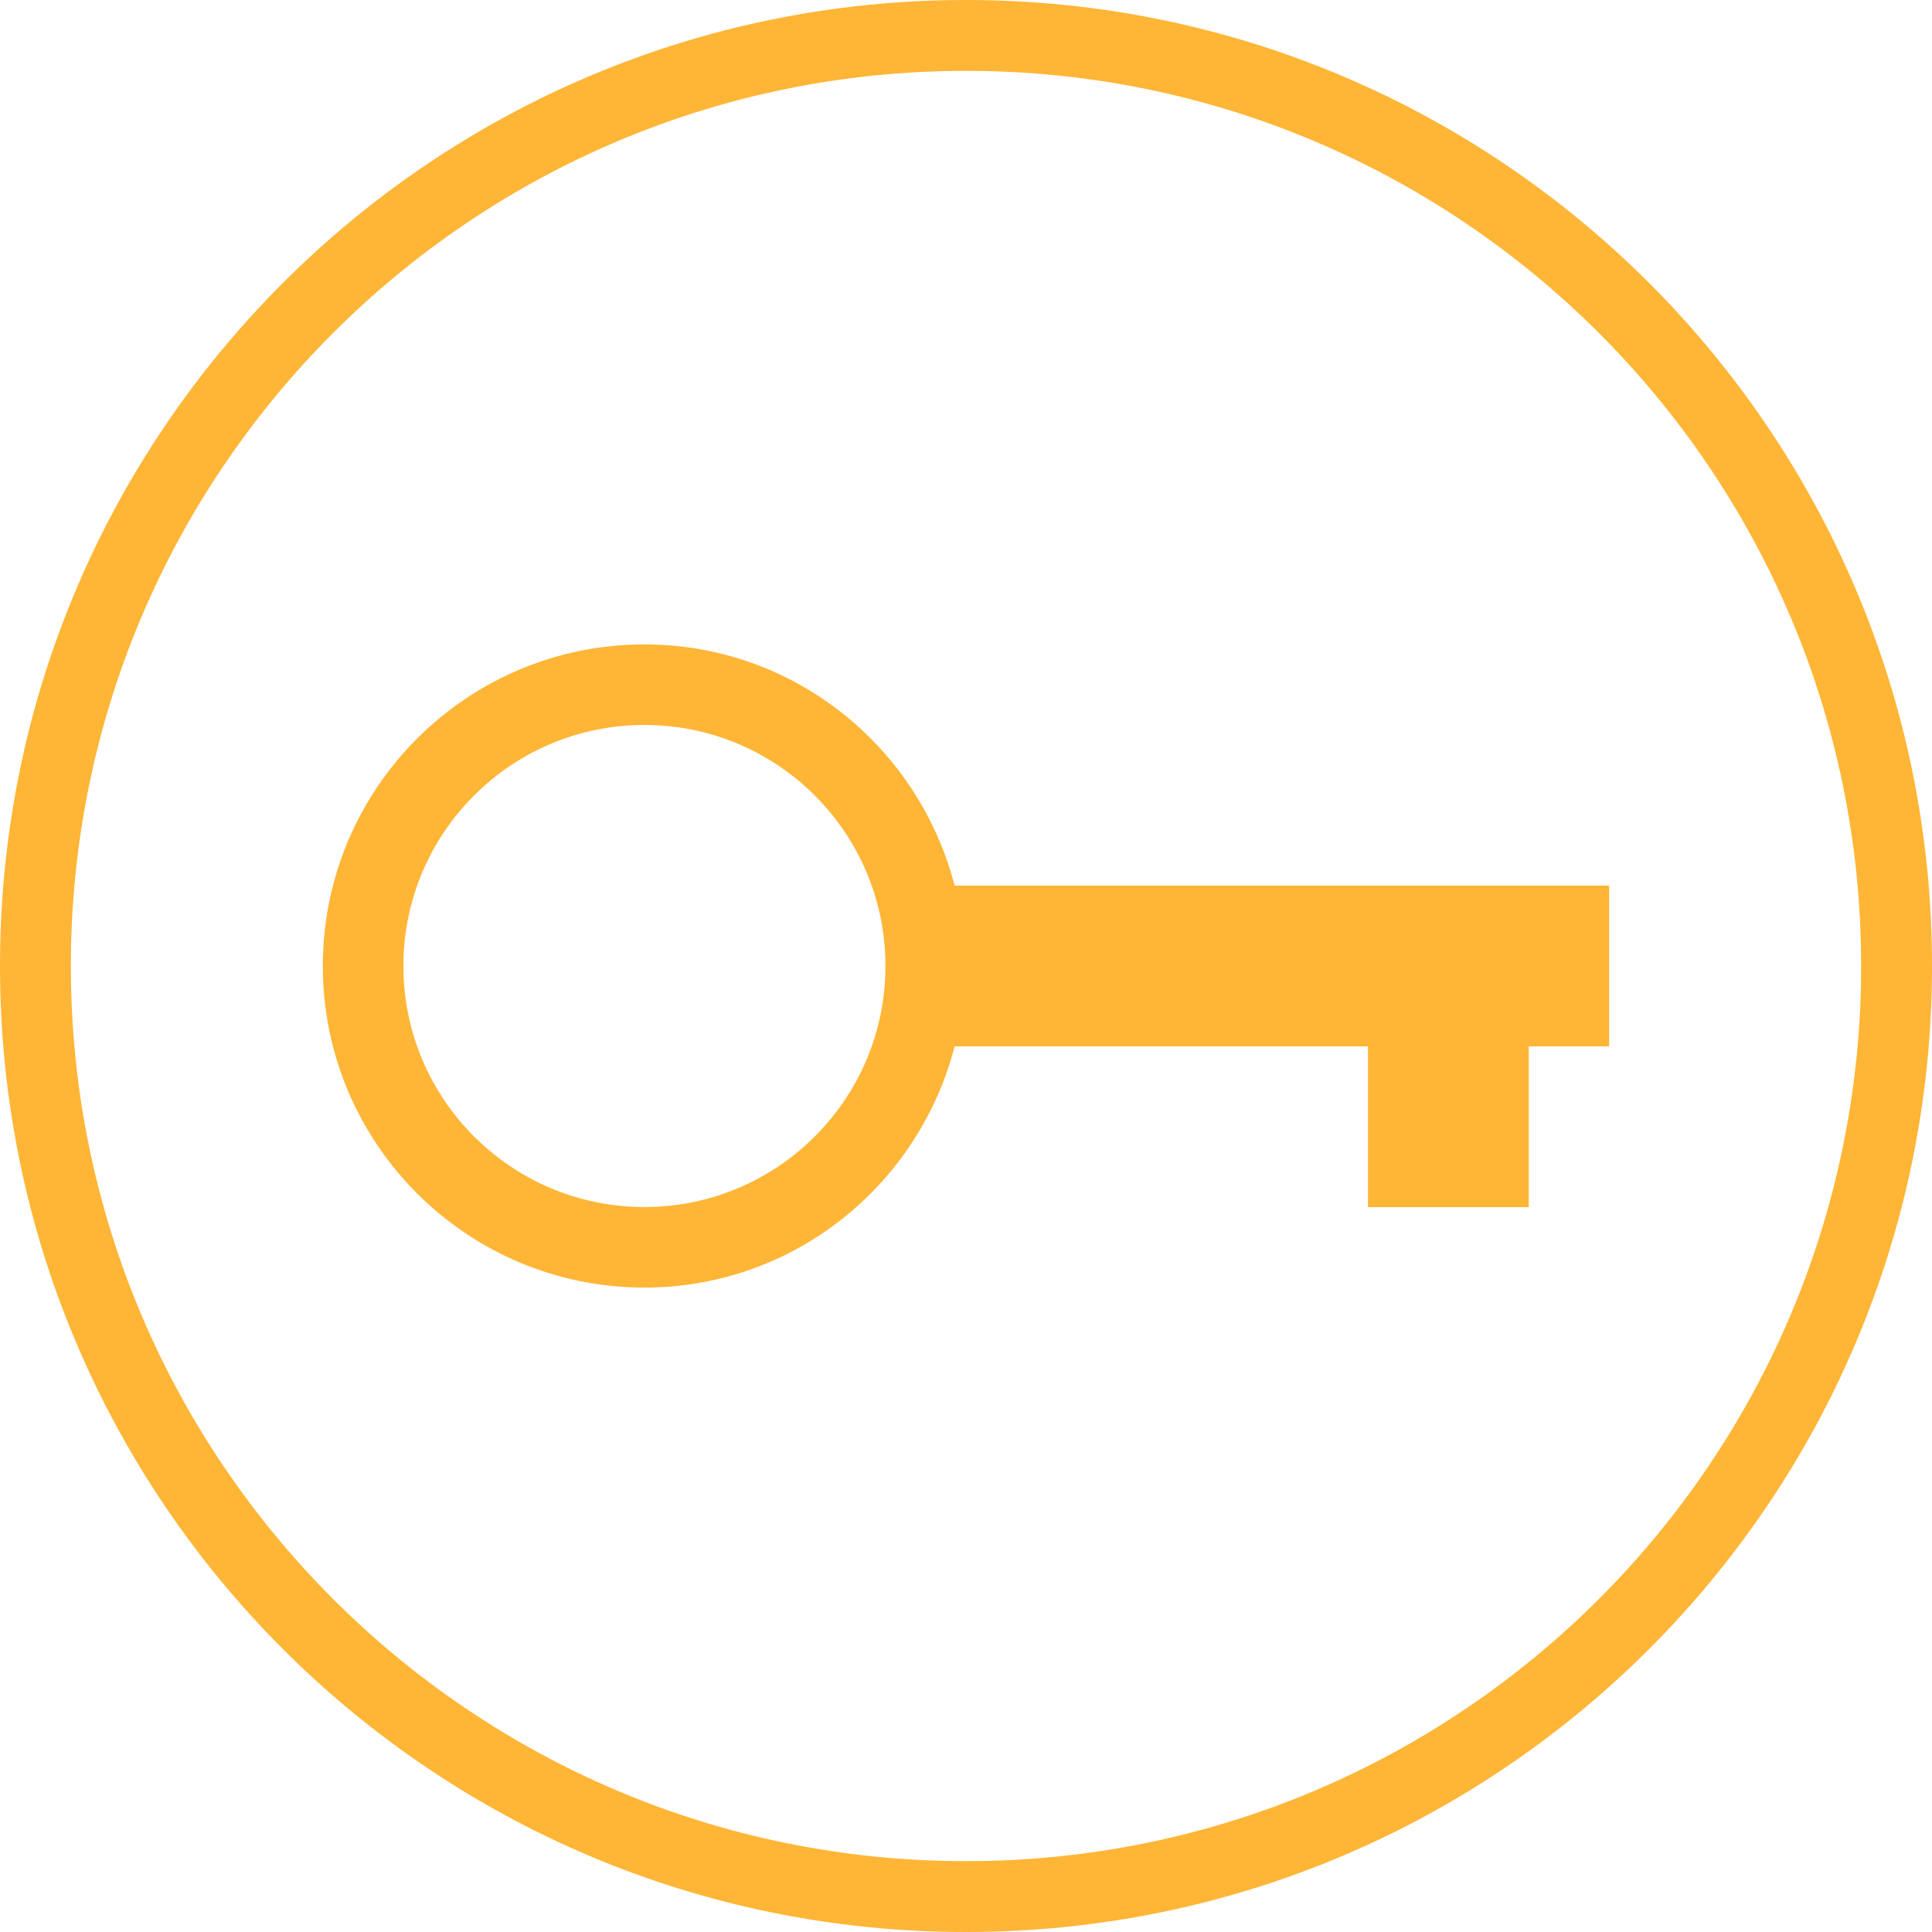 <?xml version="1.0" encoding="UTF-8" standalone="no"?>
<!-- Uploaded to: SVG Repo, www.svgrepo.com, Transformed by: SVG Repo Mixer Tools -->

<svg
   fill="#000000"
   version="1.1"
   id="Layer_1"
   width="193px"
   height="193px"
   viewBox="0 0 512.00 512.00"
   enable-background="new 0 0 512 512"
   xml:space="preserve"
   stroke="#000000"
   stroke-width="0.005"
   sodipodi:docname="key2.svg"
   inkscape:version="1.1.2 (0a00cf5339, 2022-02-04)"
   xmlns:inkscape="http://www.inkscape.org/namespaces/inkscape"
   xmlns:sodipodi="http://sodipodi.sourceforge.net/DTD/sodipodi-0.dtd"
   xmlns="http://www.w3.org/2000/svg"
   xmlns:svg="http://www.w3.org/2000/svg"><defs
   id="defs12" /><sodipodi:namedview
   id="namedview10"
   pagecolor="#ffffff"
   bordercolor="#666666"
   borderopacity="1.0"
   inkscape:pageshadow="2"
   inkscape:pageopacity="0.0"
   inkscape:pagecheckerboard="0"
   showgrid="false"
   inkscape:zoom="3.7668394"
   inkscape:cx="96.499999"
   inkscape:cy="87.20839"
   inkscape:window-width="1920"
   inkscape:window-height="979"
   inkscape:window-x="705"
   inkscape:window-y="1109"
   inkscape:window-maximized="1"
   inkscape:current-layer="SVGRepo_iconCarrier" />

<g
   id="SVGRepo_bgCarrier"
   stroke-width="0"
   style="fill:#000000;fill-opacity:1" />

<g
   id="SVGRepo_tracerCarrier"
   stroke-linecap="round"
   stroke-linejoin="round"
   style="fill:#000000;fill-opacity:1" />

<g
   id="SVGRepo_iconCarrier"
   style="fill:#000000;fill-opacity:1"> <path
   d="M 256,0 C 114.609,0 0,114.609 0,256 0,397.391 114.609,512 256,512 397.391,512 512,397.391 512,256 512,114.609 397.391,0 256,0 Z m 0,493.223 C 124.982,493.223 18.777,387.018 18.777,256 18.777,124.982 124.982,18.777 256,18.777 387.018,18.777 493.223,124.982 493.223,256 493.223,387.018 387.018,493.223 256,493.223 Z"
   id="path4"
   style="fill:#ffb536;fill-opacity:1"
   sodipodi:nodetypes="ssssssssss" /> <path
   d="m 252.983,234.694 c -9.509,-36.702 -42.549,-63.917 -82.205,-63.917 -47.064,0 -85.222,38.158 -85.222,85.222 0,47.064 38.158,85.222 85.222,85.222 39.656,0 72.697,-27.235 82.205,-63.917 H 362.528 v 42.611 h 42.611 v -42.611 h 21.306 v -42.611 z m -82.205,85.181 c -35.282,0 -63.875,-28.619 -63.875,-63.875 0,-35.282 28.594,-63.875 63.875,-63.875 35.282,0 63.875,28.594 63.875,63.875 0,35.256 -28.594,63.875 -63.875,63.875 z"
   id="path6"
   style="fill:#ffb536;fill-opacity:1;stroke-width:0.007"
   sodipodi:nodetypes="csssccccccccsssss" /> </g>

</svg>
